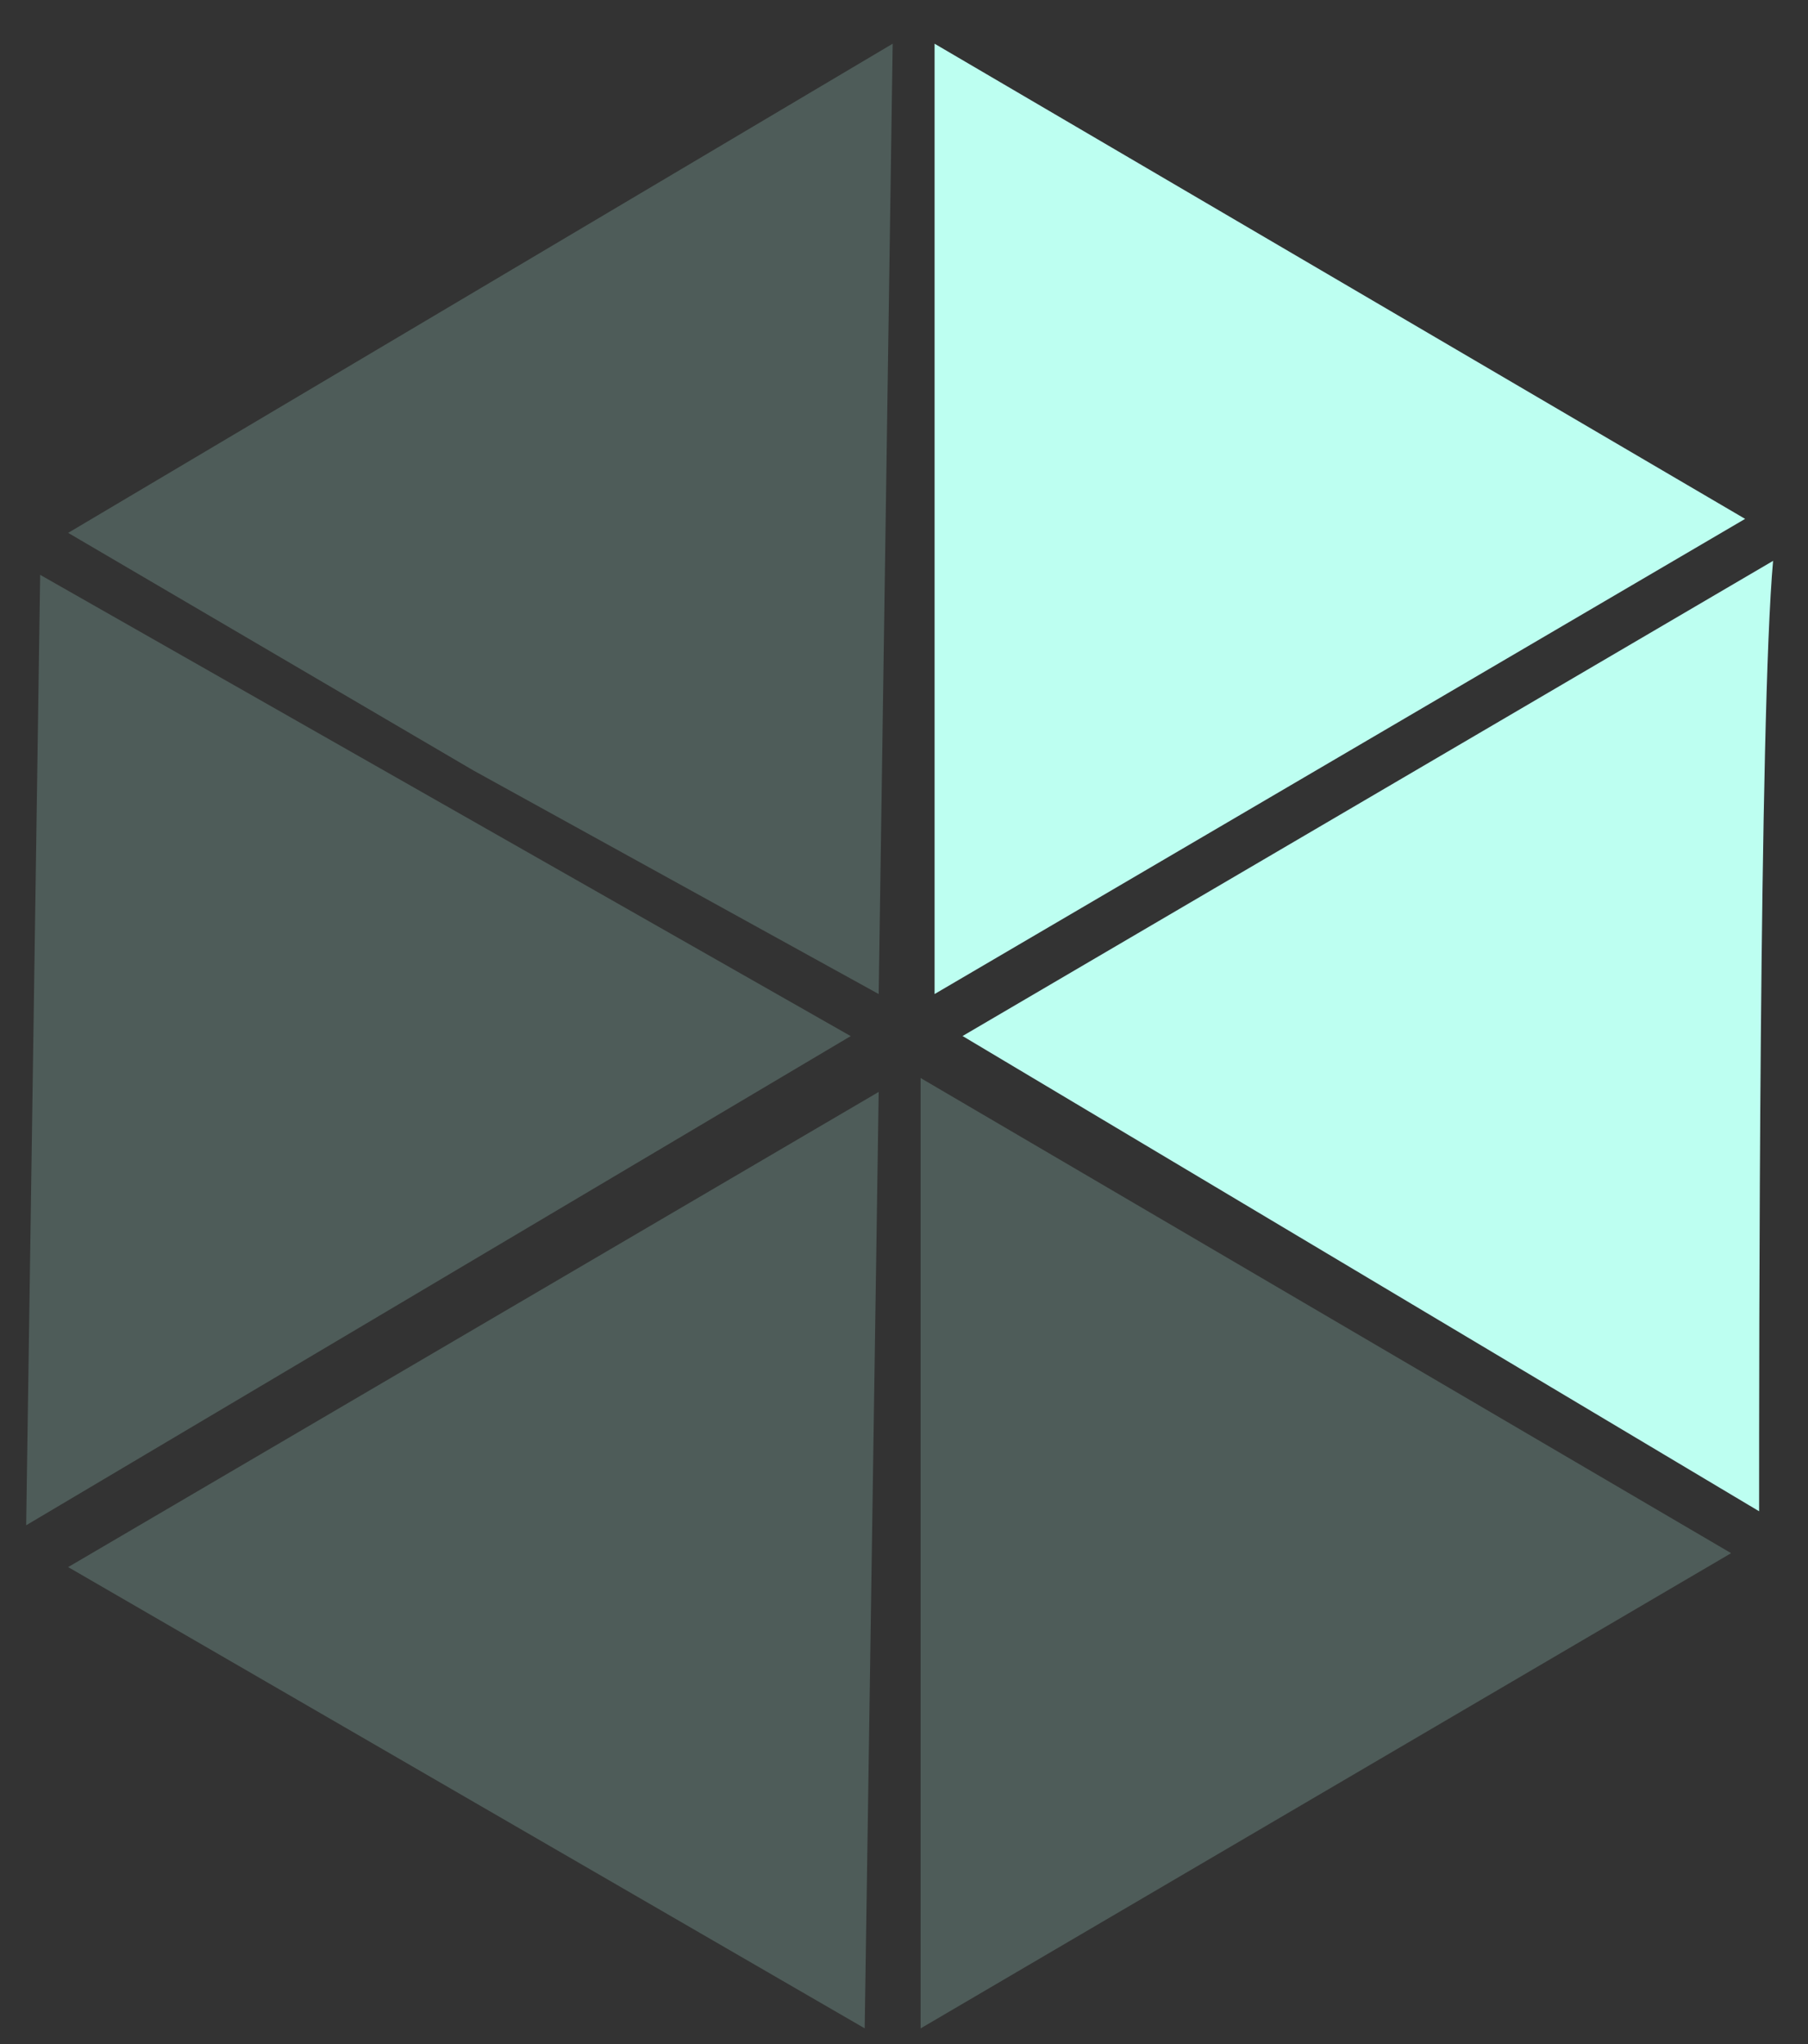<svg width="23" height="26" viewBox="0 0 23 26" fill="none" xmlns="http://www.w3.org/2000/svg">
<rect x="0" y="0" width="23" height="26" fill="#333333" stroke="none"/>
<path opacity="0.2" d="M0.867 19.933L11 25.8L11.178 13.889L0.867 19.933Z" fill="#BDFFF1"/>
<path opacity="0.2" d="M10.822 13.179L0.511 7.312L0.333 19.401L10.822 13.179Z" fill="#BDFFF1"/>
<path opacity="0.2" d="M22.022 19.756L11.711 13.712V25.801L22.022 19.756Z" fill="#BDFFF1"/>
<path opacity="0.2" d="M11.178 12.644L11.356 0.556L0.867 6.778L6.022 9.8L11.178 12.644Z" fill="#BDFFF1"/>
<path d="M22.378 19.223C22.378 17.267 22.378 9.089 22.556 7.134L12.245 13.178L22.378 19.223Z" fill="#BDFFF1"/>
<path d="M22.2 6.6L11.889 0.556V12.644L22.2 6.6Z" fill="#BDFFF1"/>
</svg>

